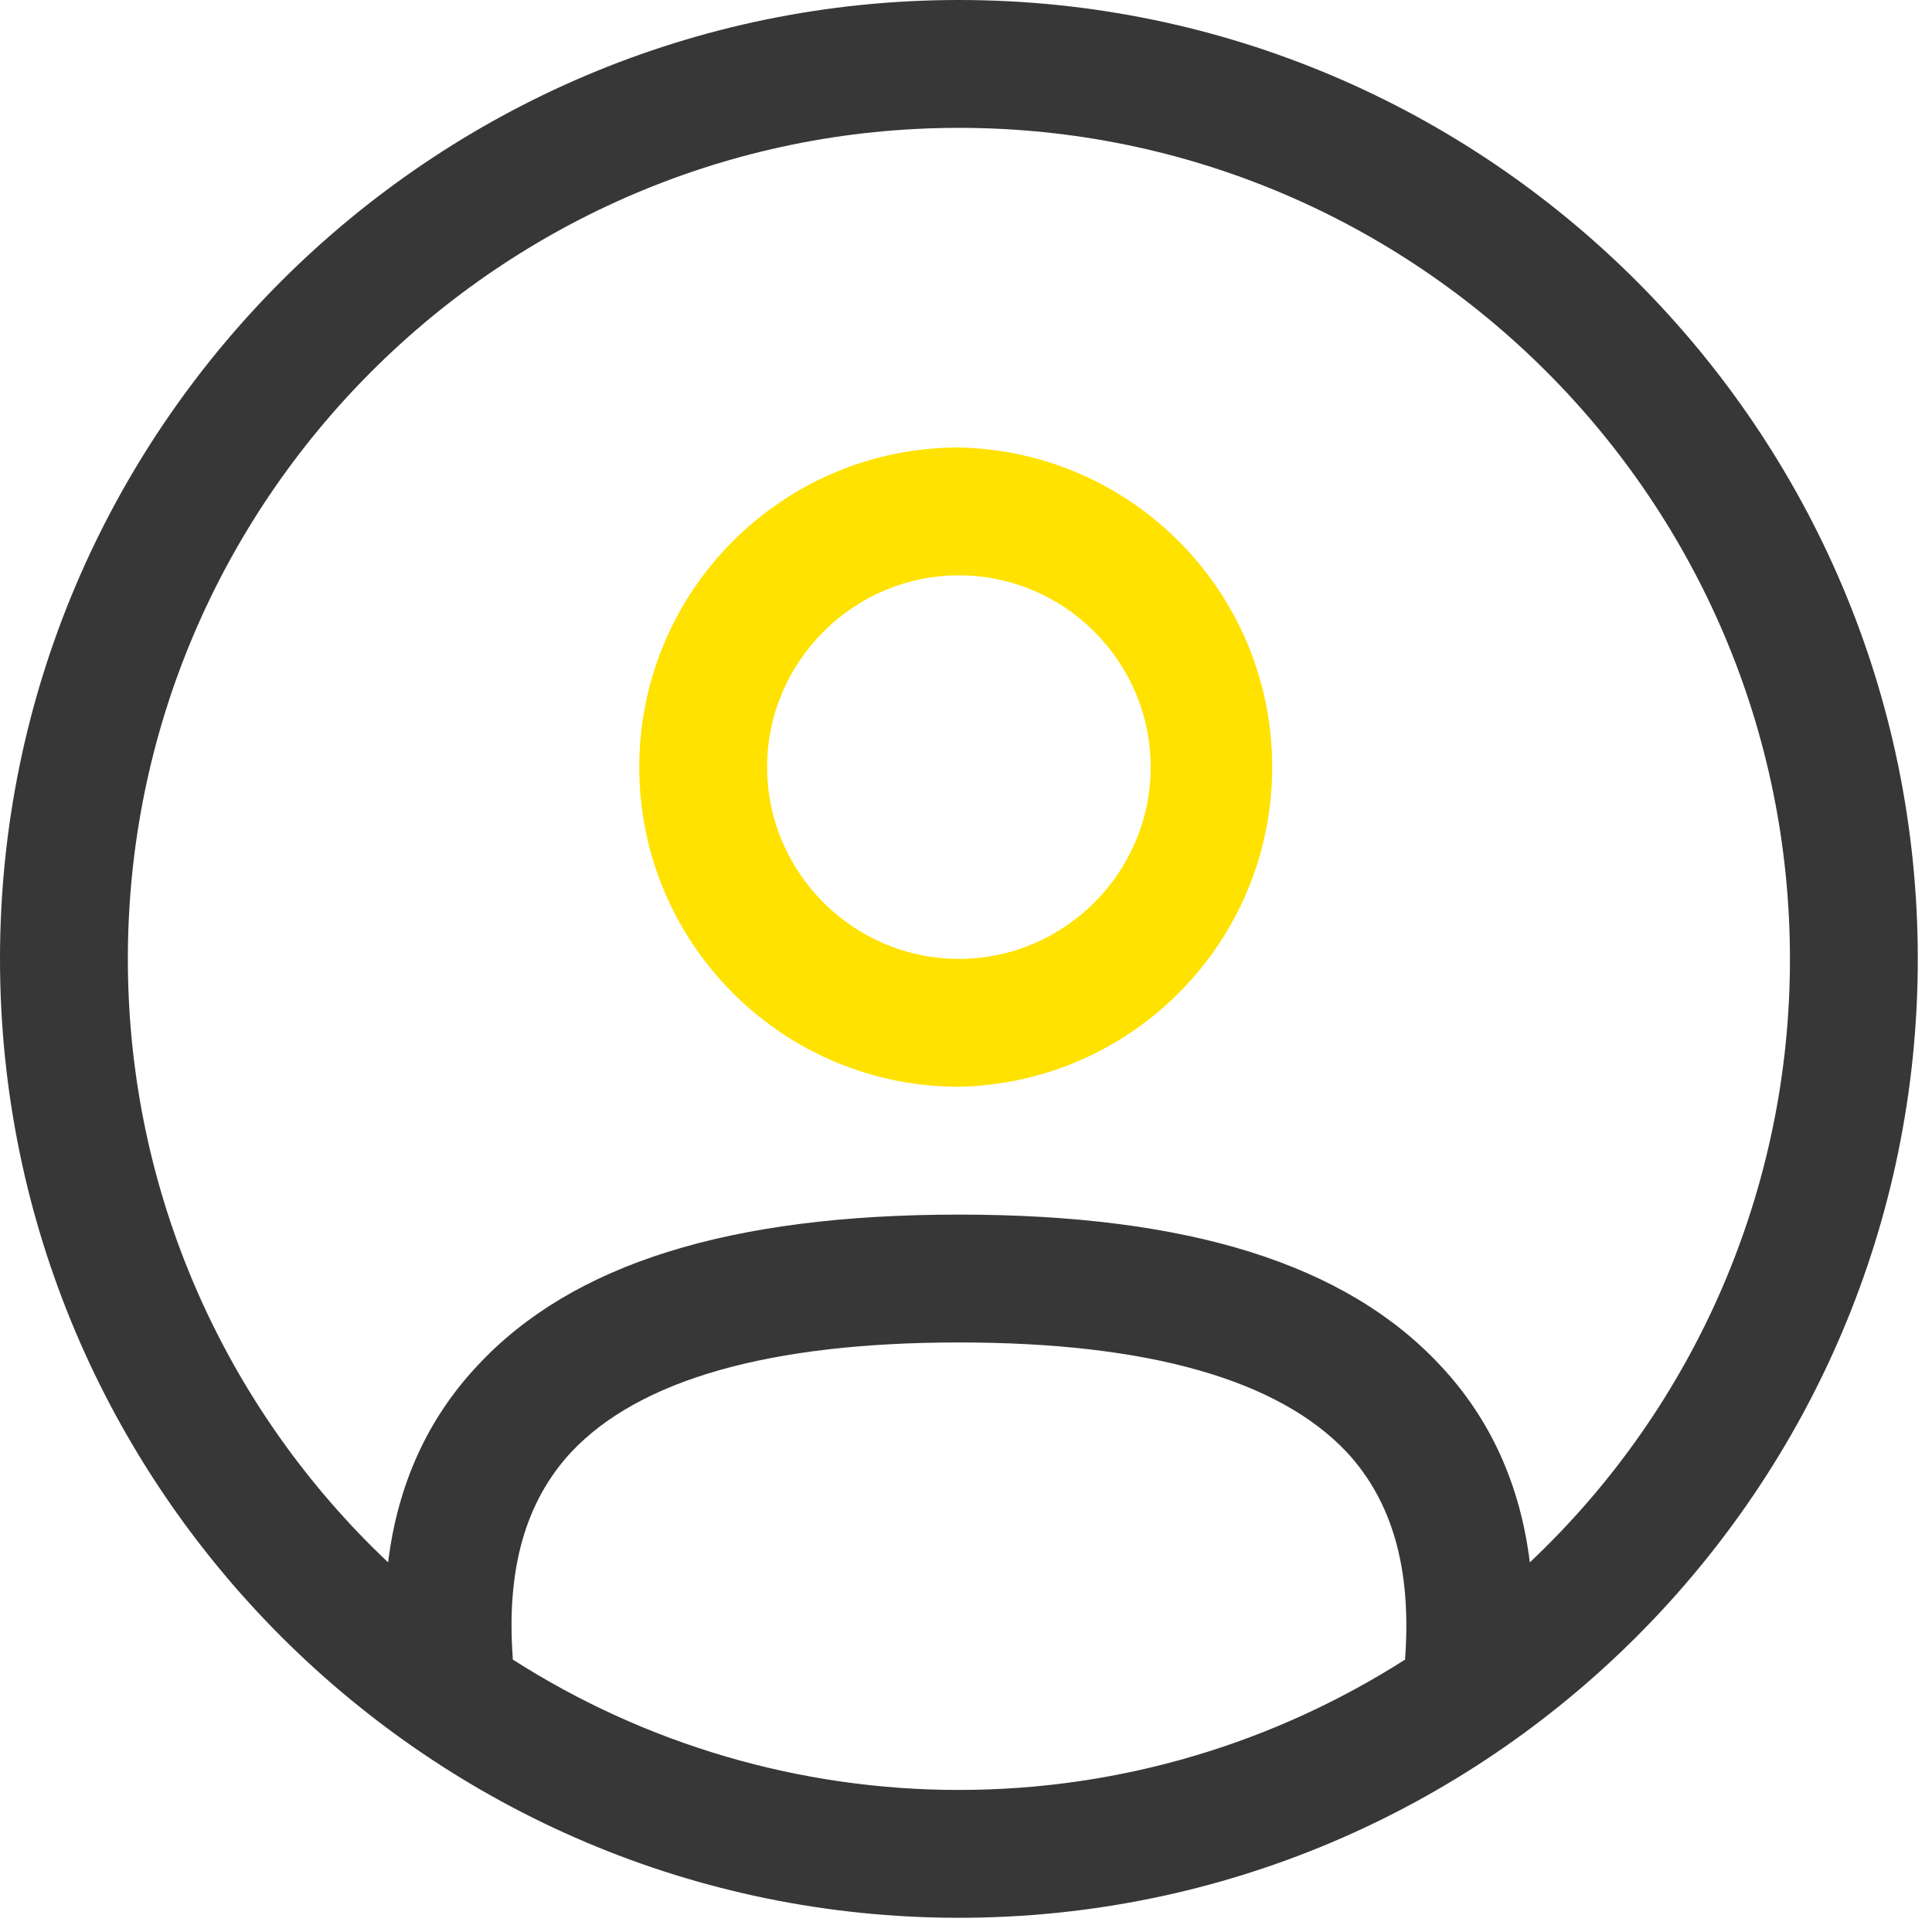 <?xml version="1.0" encoding="UTF-8"?>
<svg width="68px" height="68px" viewBox="0 0 68 68" version="1.1" xmlns="http://www.w3.org/2000/svg" xmlns:xlink="http://www.w3.org/1999/xlink">
    <title>未命名</title>
    <g id="页面-1" stroke="none" stroke-width="1" fill="none" fill-rule="evenodd">
        <g id="tab-user" fill-rule="nonzero">
            <path d="M53.845,54.99 C59.696,49.476 63.009,41.79 63,33.75 C63,17.617 49.883,4.5 33.75,4.5 C17.617,4.5 4.5,17.617 4.5,33.75 C4.5,42.097 8.012,49.657 13.66,54.99 C13.997,52.245 15.055,49.928 16.81,48.06 C20.14,44.483 25.672,42.75 33.75,42.75 C41.83,42.75 47.365,44.483 50.695,48.06 C52.45,49.928 53.507,52.245 53.845,54.99 Z M49.457,58.41 L49.457,58.343 C49.68,55.215 49.007,52.852 47.41,51.12 C45,48.555 40.41,47.25 33.75,47.25 C27.09,47.25 22.5,48.555 20.095,51.12 C18.497,52.852 17.82,55.215 18.047,58.343 L18.047,58.41 C22.735,61.41 28.185,63.002 33.75,63 C39.512,63 44.91,61.312 49.457,58.41 L49.457,58.41 Z M33.75,0 C52.36,0 67.5,15.143 67.5,33.75 C67.5,52.358 52.36,67.5 33.75,67.5 C15.145,67.5 0,52.358 0,33.75 C0,15.143 15.145,0 33.75,0 Z" id="形状" fill="#373737"></path>
            <path d="M33.75,15.75 C39.876,15.873 44.777,20.873 44.777,27 C44.777,33.127 39.876,38.127 33.75,38.25 C27.54,38.25 22.5,33.21 22.5,27 C22.5,20.79 27.54,15.75 33.75,15.75 Z M33.75,20.25 C30.04,20.25 27,23.288 27,27 C27,30.712 30.04,33.75 33.75,33.75 C37.462,33.75 40.5,30.712 40.5,27 C40.5,23.288 37.462,20.25 33.75,20.25 Z" id="形状结合" fill="#FFE200"></path>
        </g>
    </g>
</svg>